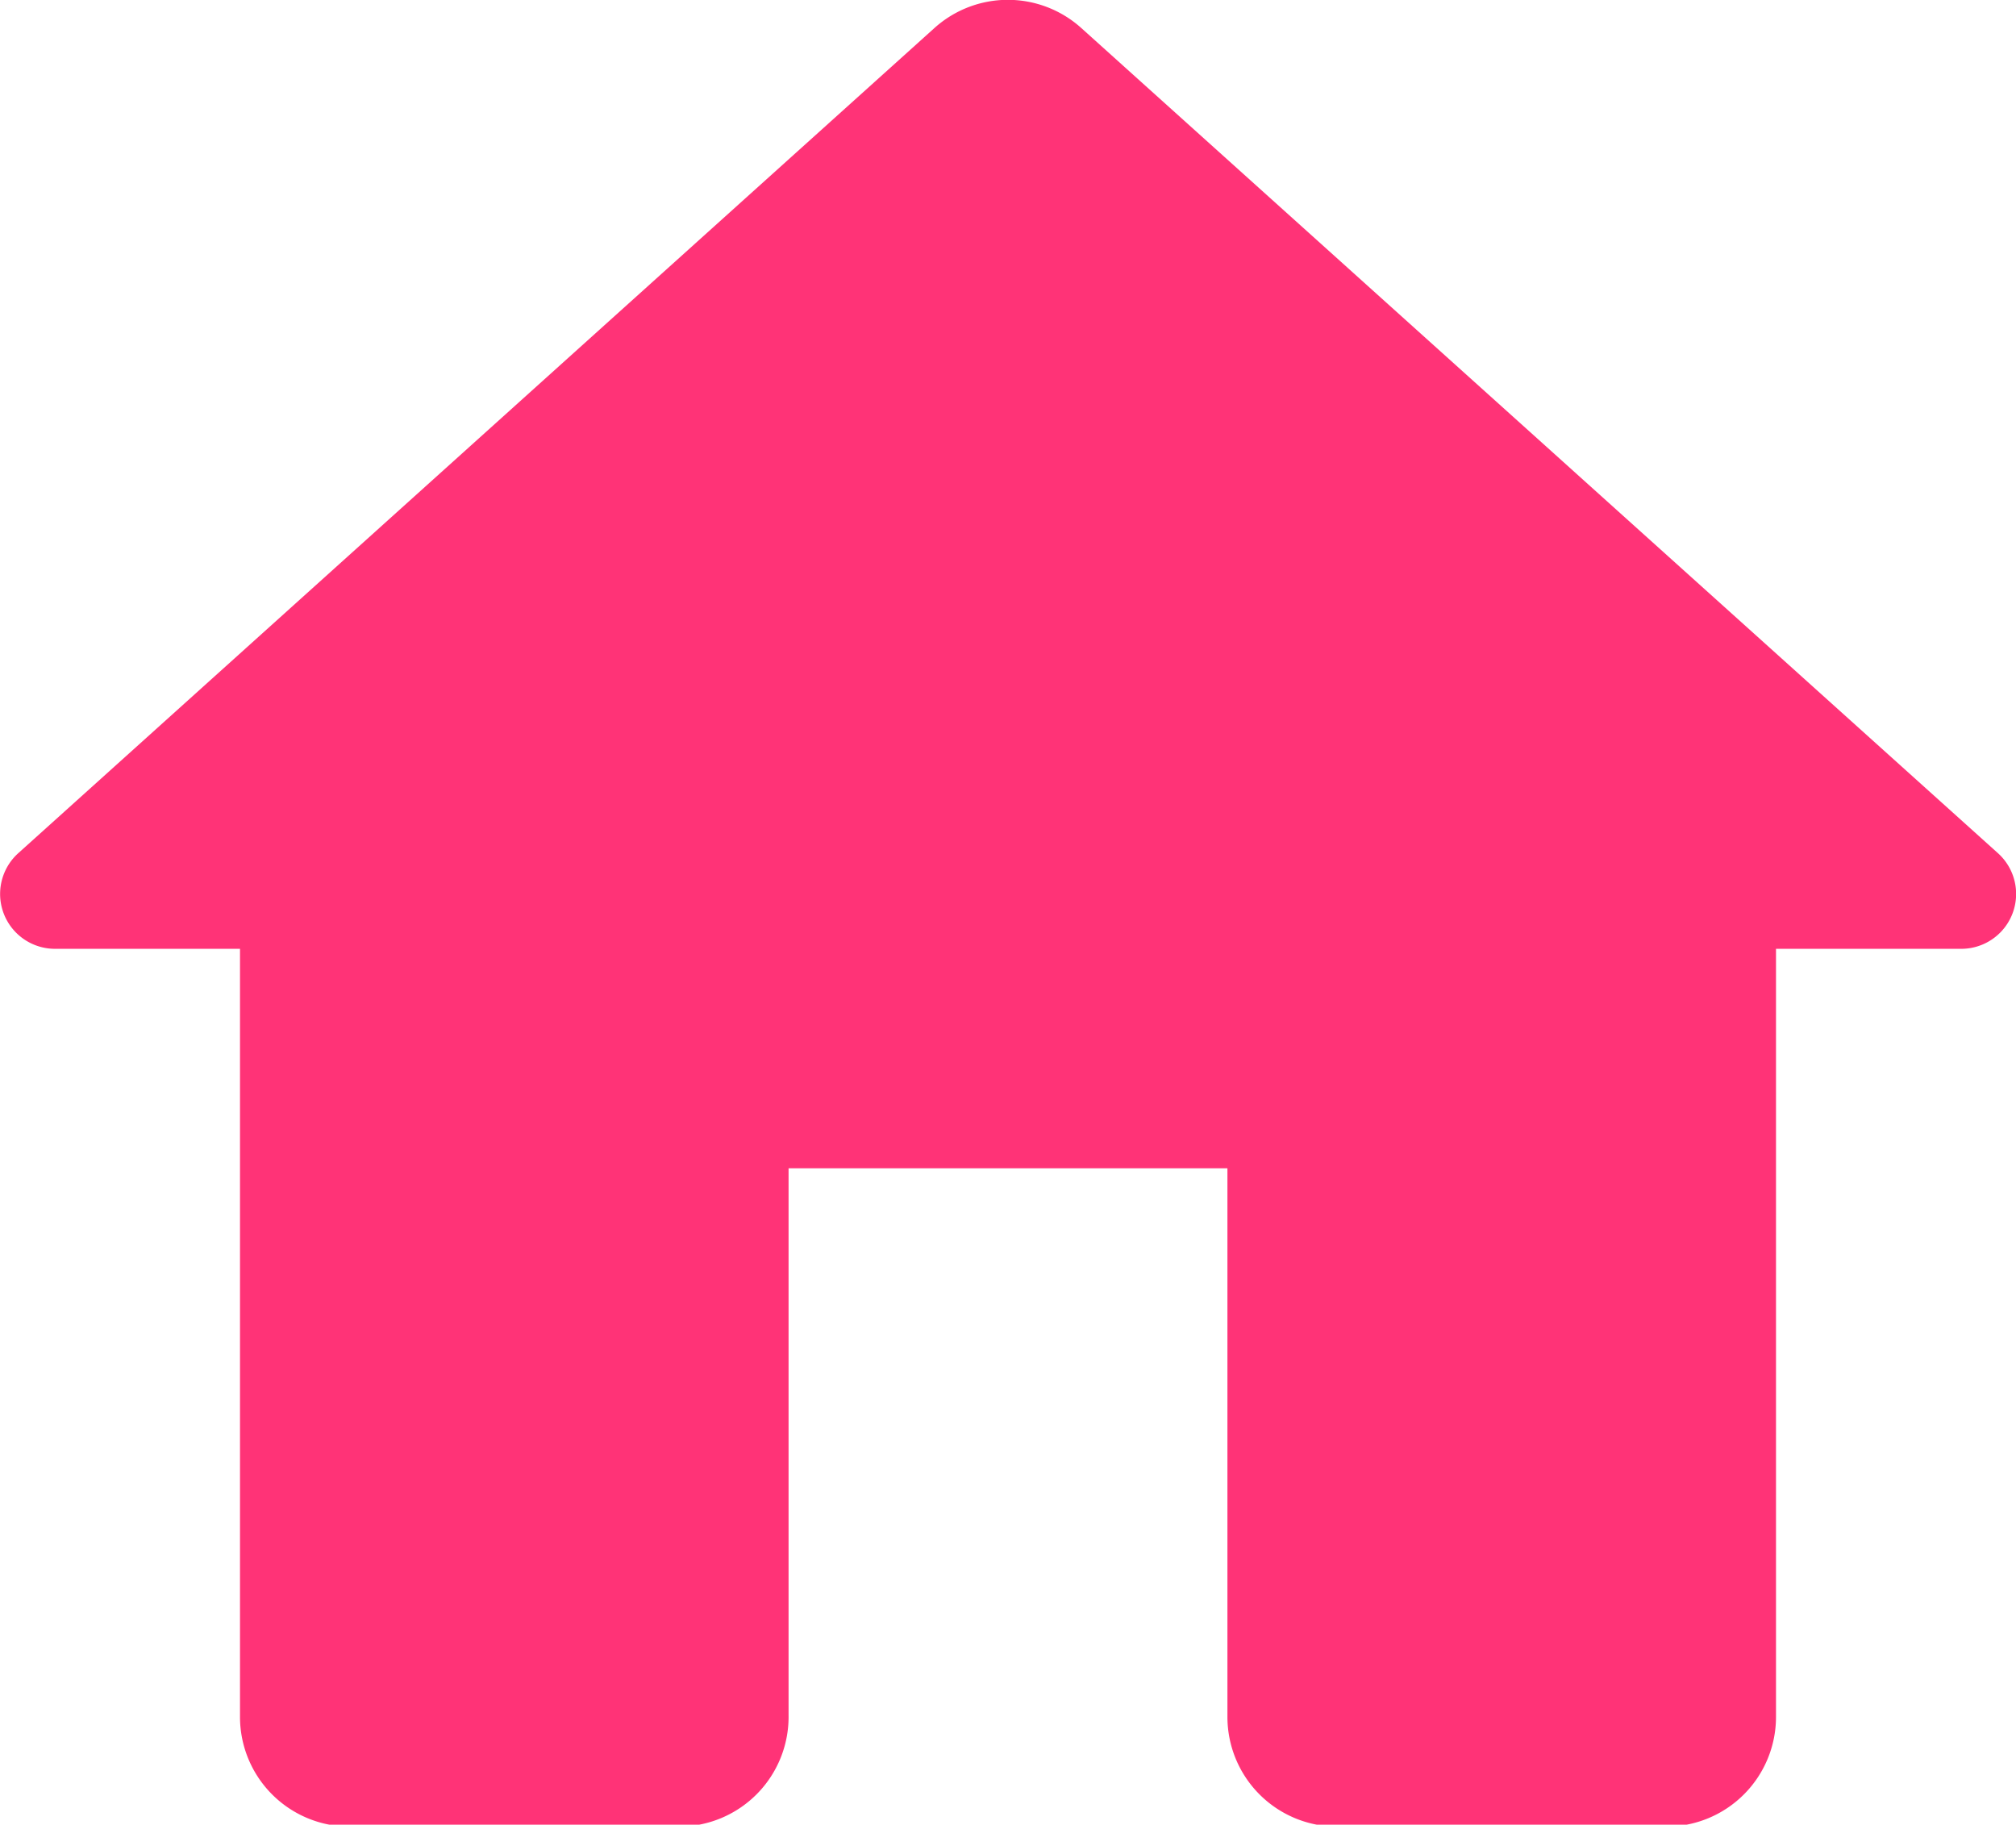 <svg id="Layer_1" data-name="Layer 1" xmlns="http://www.w3.org/2000/svg" viewBox="0 0 73.5 66.52"><defs><style>.cls-1{fill:none;}.cls-2{fill:#f37;}</style></defs><title>home-24px</title><path class="cls-1" d="M0,0H24V24H0Z" transform="translate(24.75 21.59)"/><path class="cls-2" d="M4,40.94V21H20v20a4,4,0,0,0,4,4H36a4,4,0,0,0,4-4V13h6.79a2,2,0,0,0,1.32-3.47L14.67-20.57a4,4,0,0,0-5.35,0L-24.08,9.51A2,2,0,0,0-22.76,13H-16v28a4,4,0,0,0,4,4H0A4,4,0,0,0,4,40.94Z" transform="translate(24.75 21.59)"/></svg>